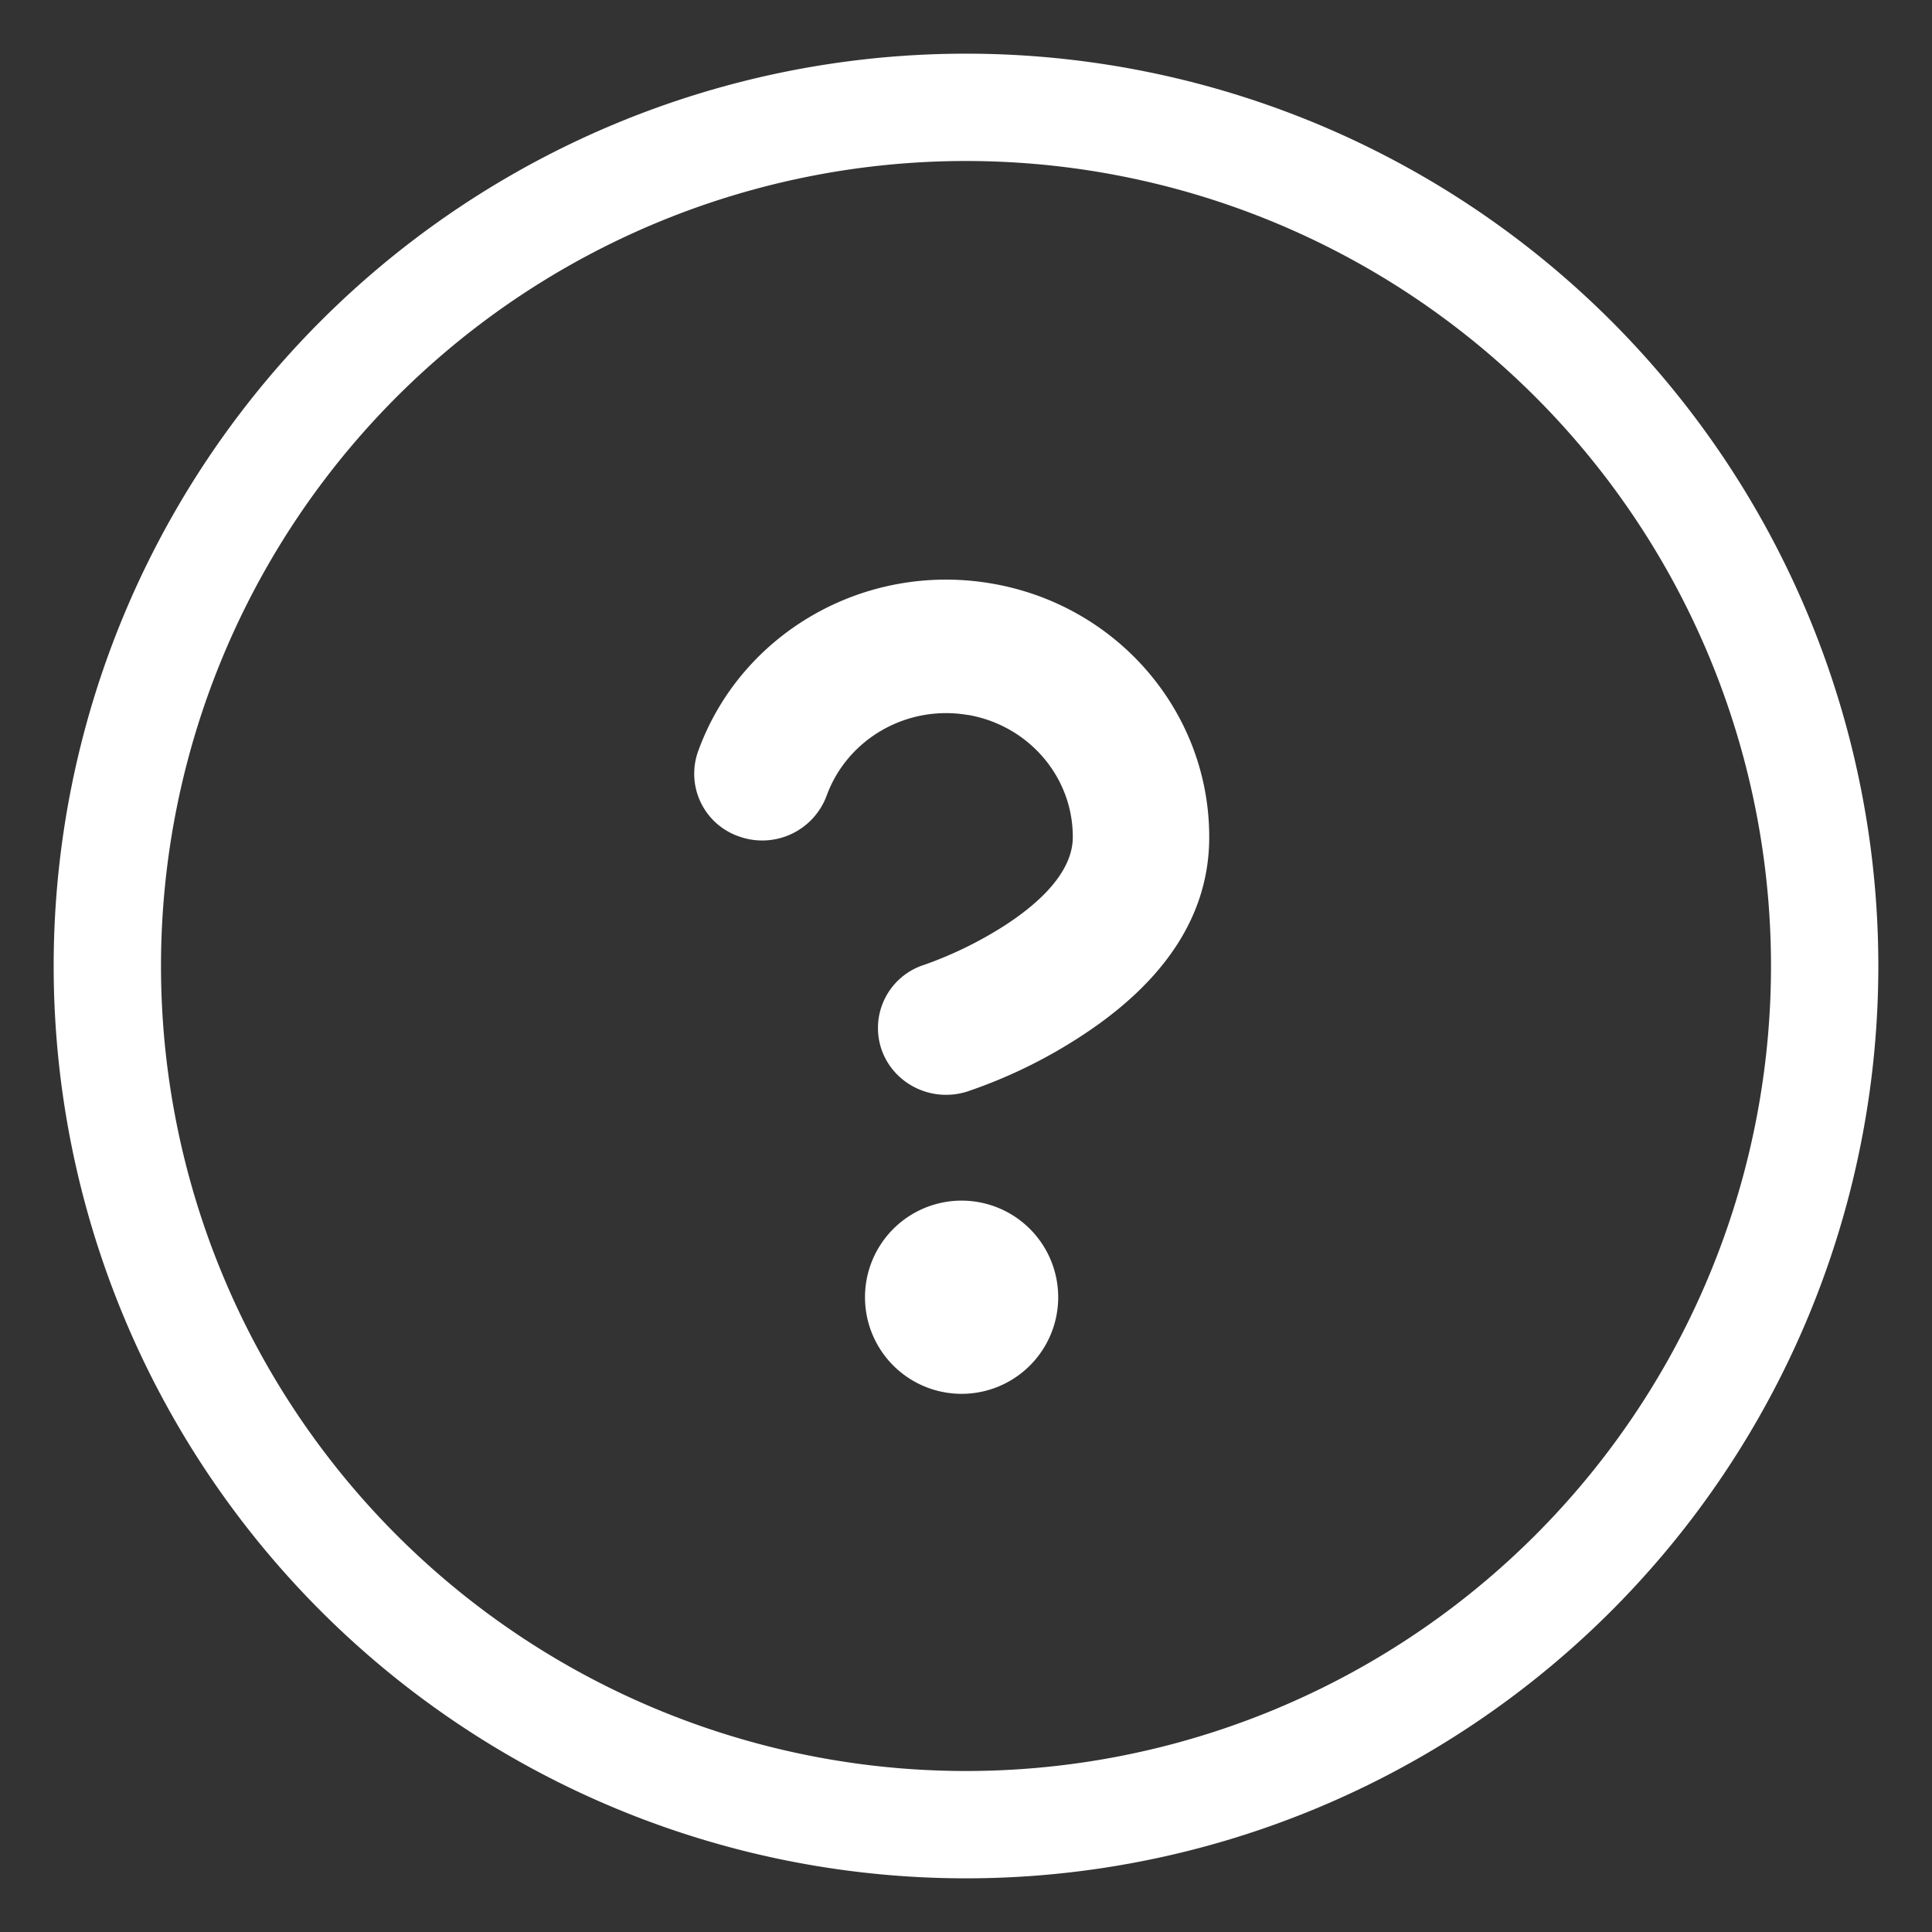 <svg width="18" height="18" xmlns="http://www.w3.org/2000/svg"><rect width="100%" height="100%" fill="#333333" stroke="none"/><g fill-rule="nonzero" fill="none"><path d="M9 17a8 8 0 01-8-8 8 8 0 018-8 8 8 0 018 8 8 8 0 01-8 8z" stroke="#FFF"/><g fill="#FFF"><path d="M9.015 6.66c.567.096.982.578.98 1.14 0 .264-.208.544-.624.816a3.632 3.632 0 01-.757.372.618.618 0 00-.402.787c.112.326.471.502.804.393a4.683 4.683 0 001.06-.517c.77-.502 1.19-1.12 1.19-1.85.002-1.168-.858-2.169-2.036-2.366-1.178-.198-2.33.464-2.727 1.568a.618.618 0 00.388.792.64.64 0 00.81-.38c.192-.53.747-.85 1.314-.754zM8.959 12.986a.9.9 0 100-1.8.9.9 0 000 1.8z"/></g></g></svg>